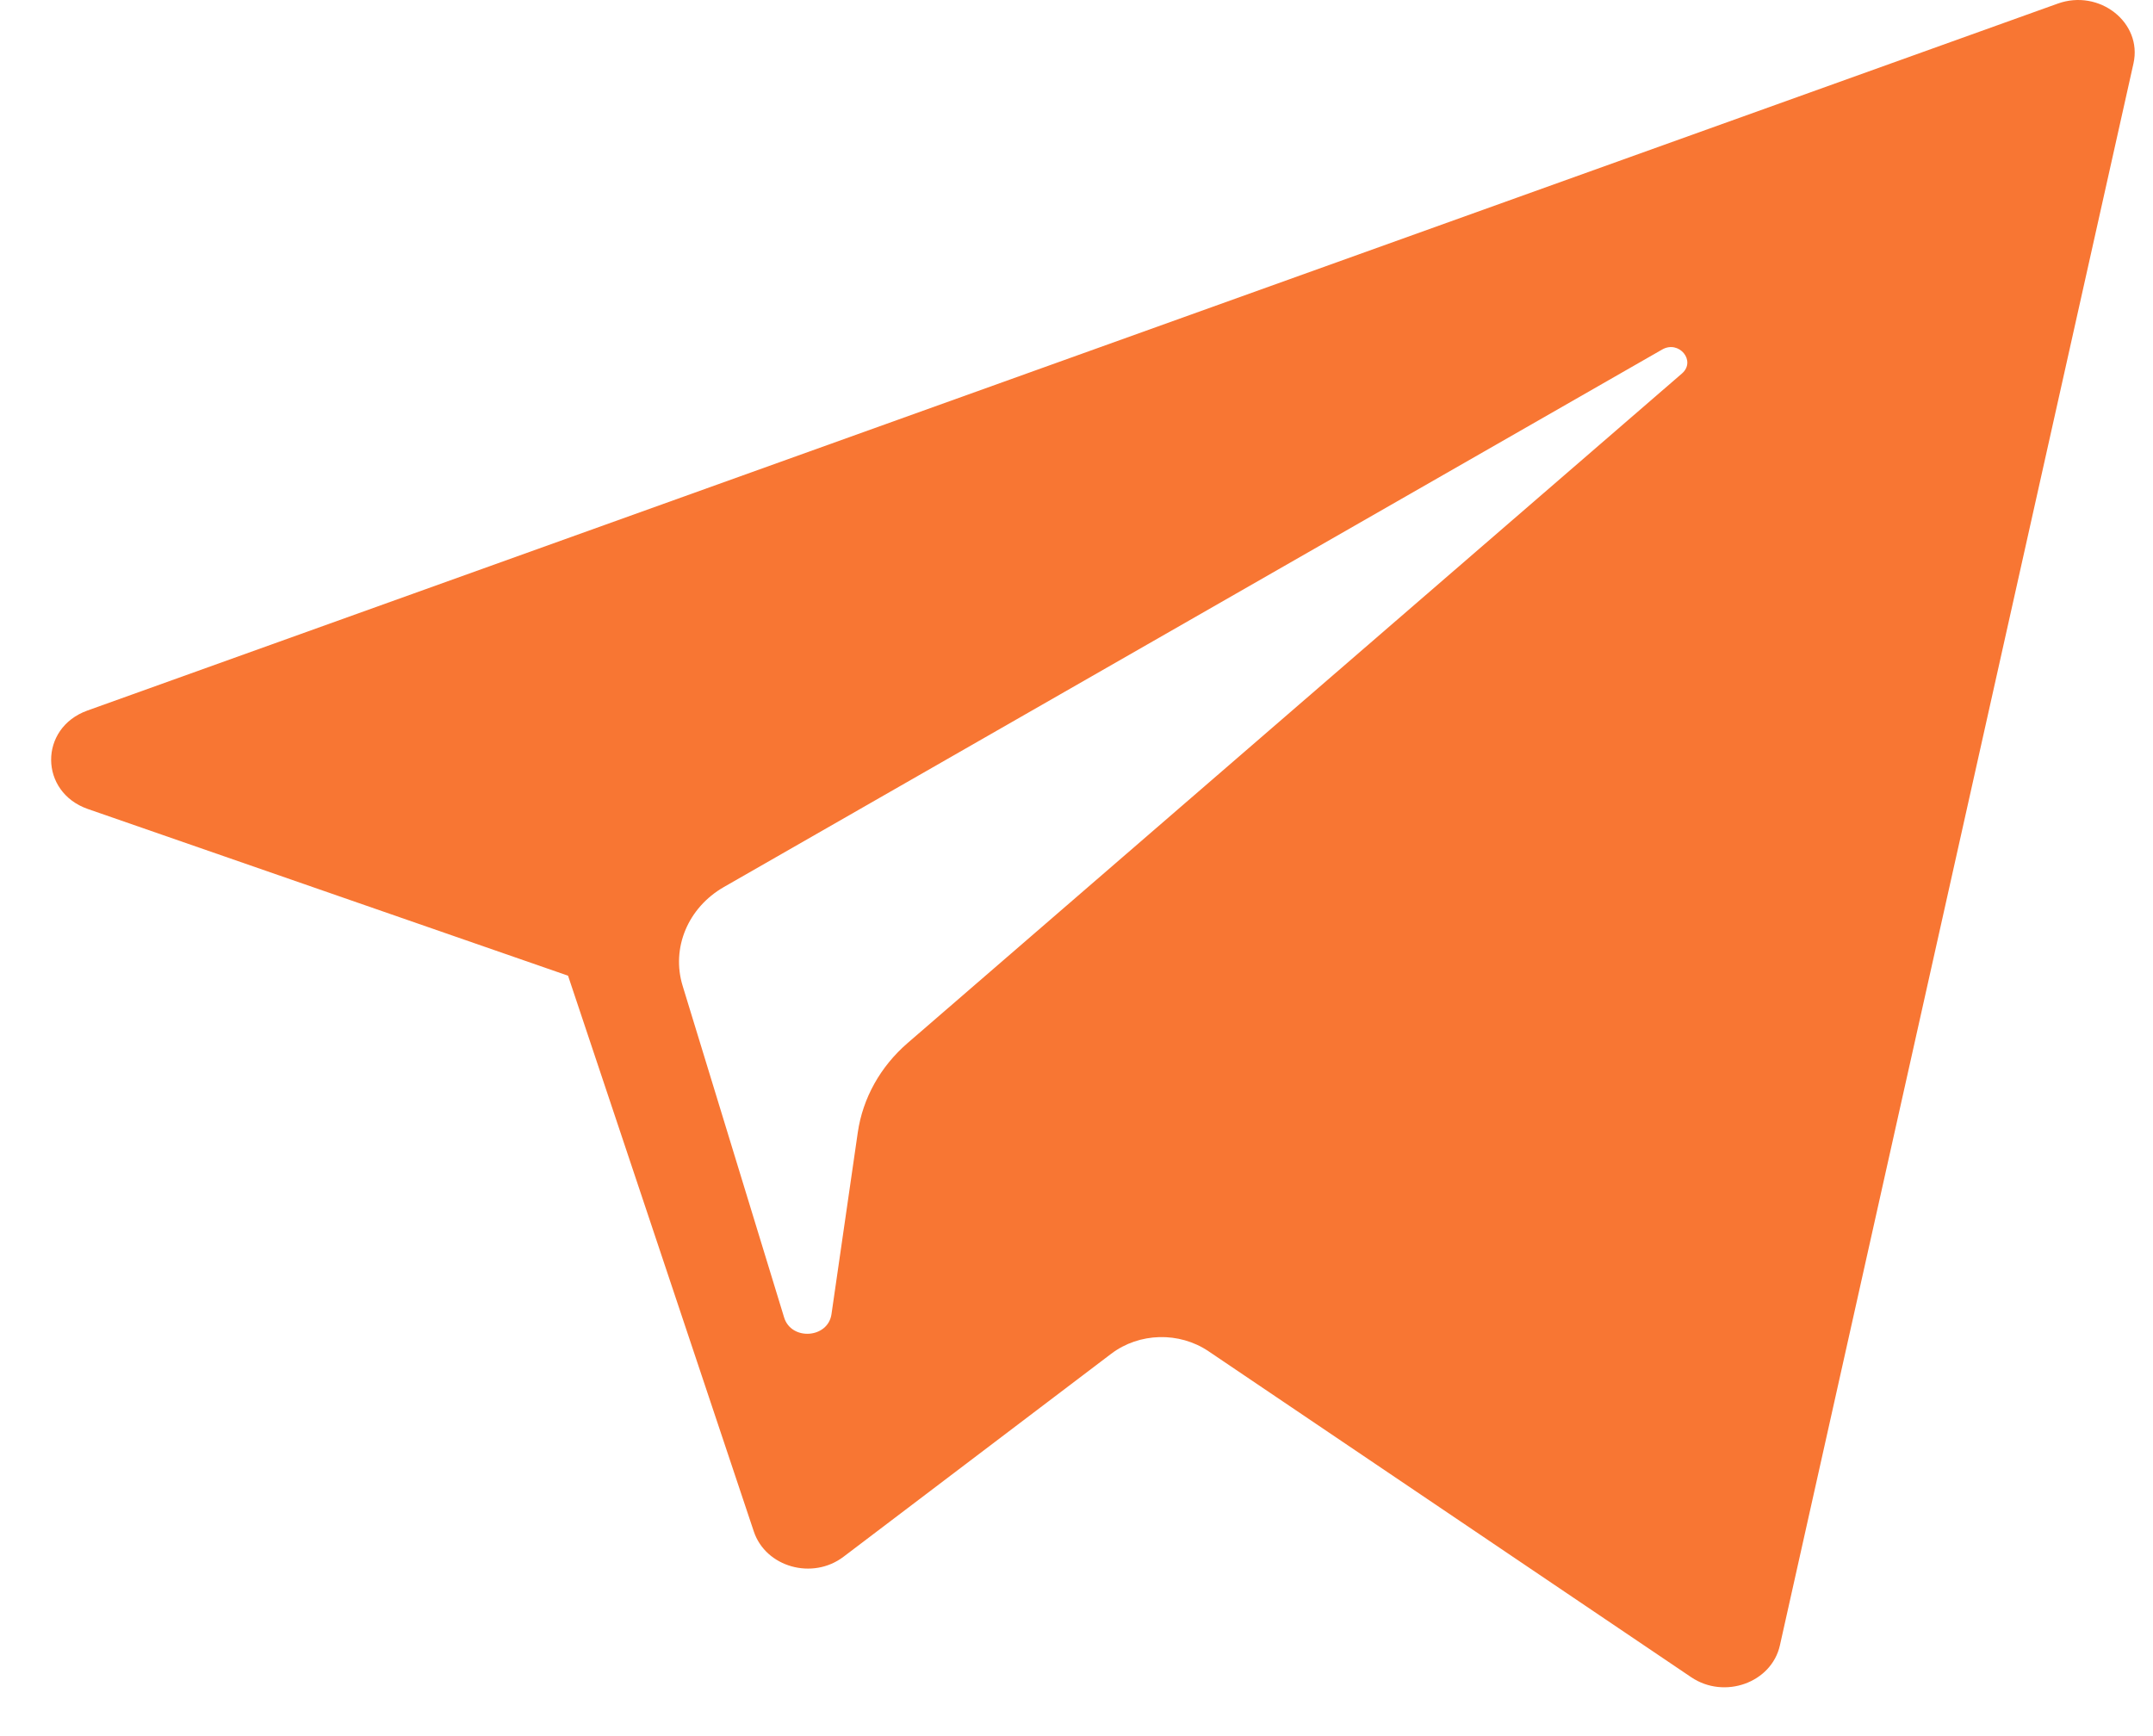 <svg width="31" height="25" viewBox="0 0 31 25" fill="none" xmlns="http://www.w3.org/2000/svg">
<path d="M1.266 11.65L8.179 14.05L10.854 22.054C11.026 22.567 11.7 22.757 12.147 22.416L16 19.494C16.404 19.188 16.979 19.173 17.401 19.458L24.351 24.152C24.83 24.475 25.508 24.231 25.628 23.693L30.719 0.913C30.85 0.326 30.229 -0.164 29.628 0.052L1.258 10.232C0.558 10.484 0.564 11.406 1.266 11.65ZM10.423 12.773L23.933 5.033C24.176 4.894 24.426 5.199 24.217 5.379L13.068 15.02C12.676 15.359 12.423 15.813 12.351 16.306L11.972 18.925C11.921 19.274 11.393 19.309 11.29 18.971L9.829 14.196C9.662 13.652 9.905 13.07 10.423 12.773Z" fill="#F87633"/>
</svg>
